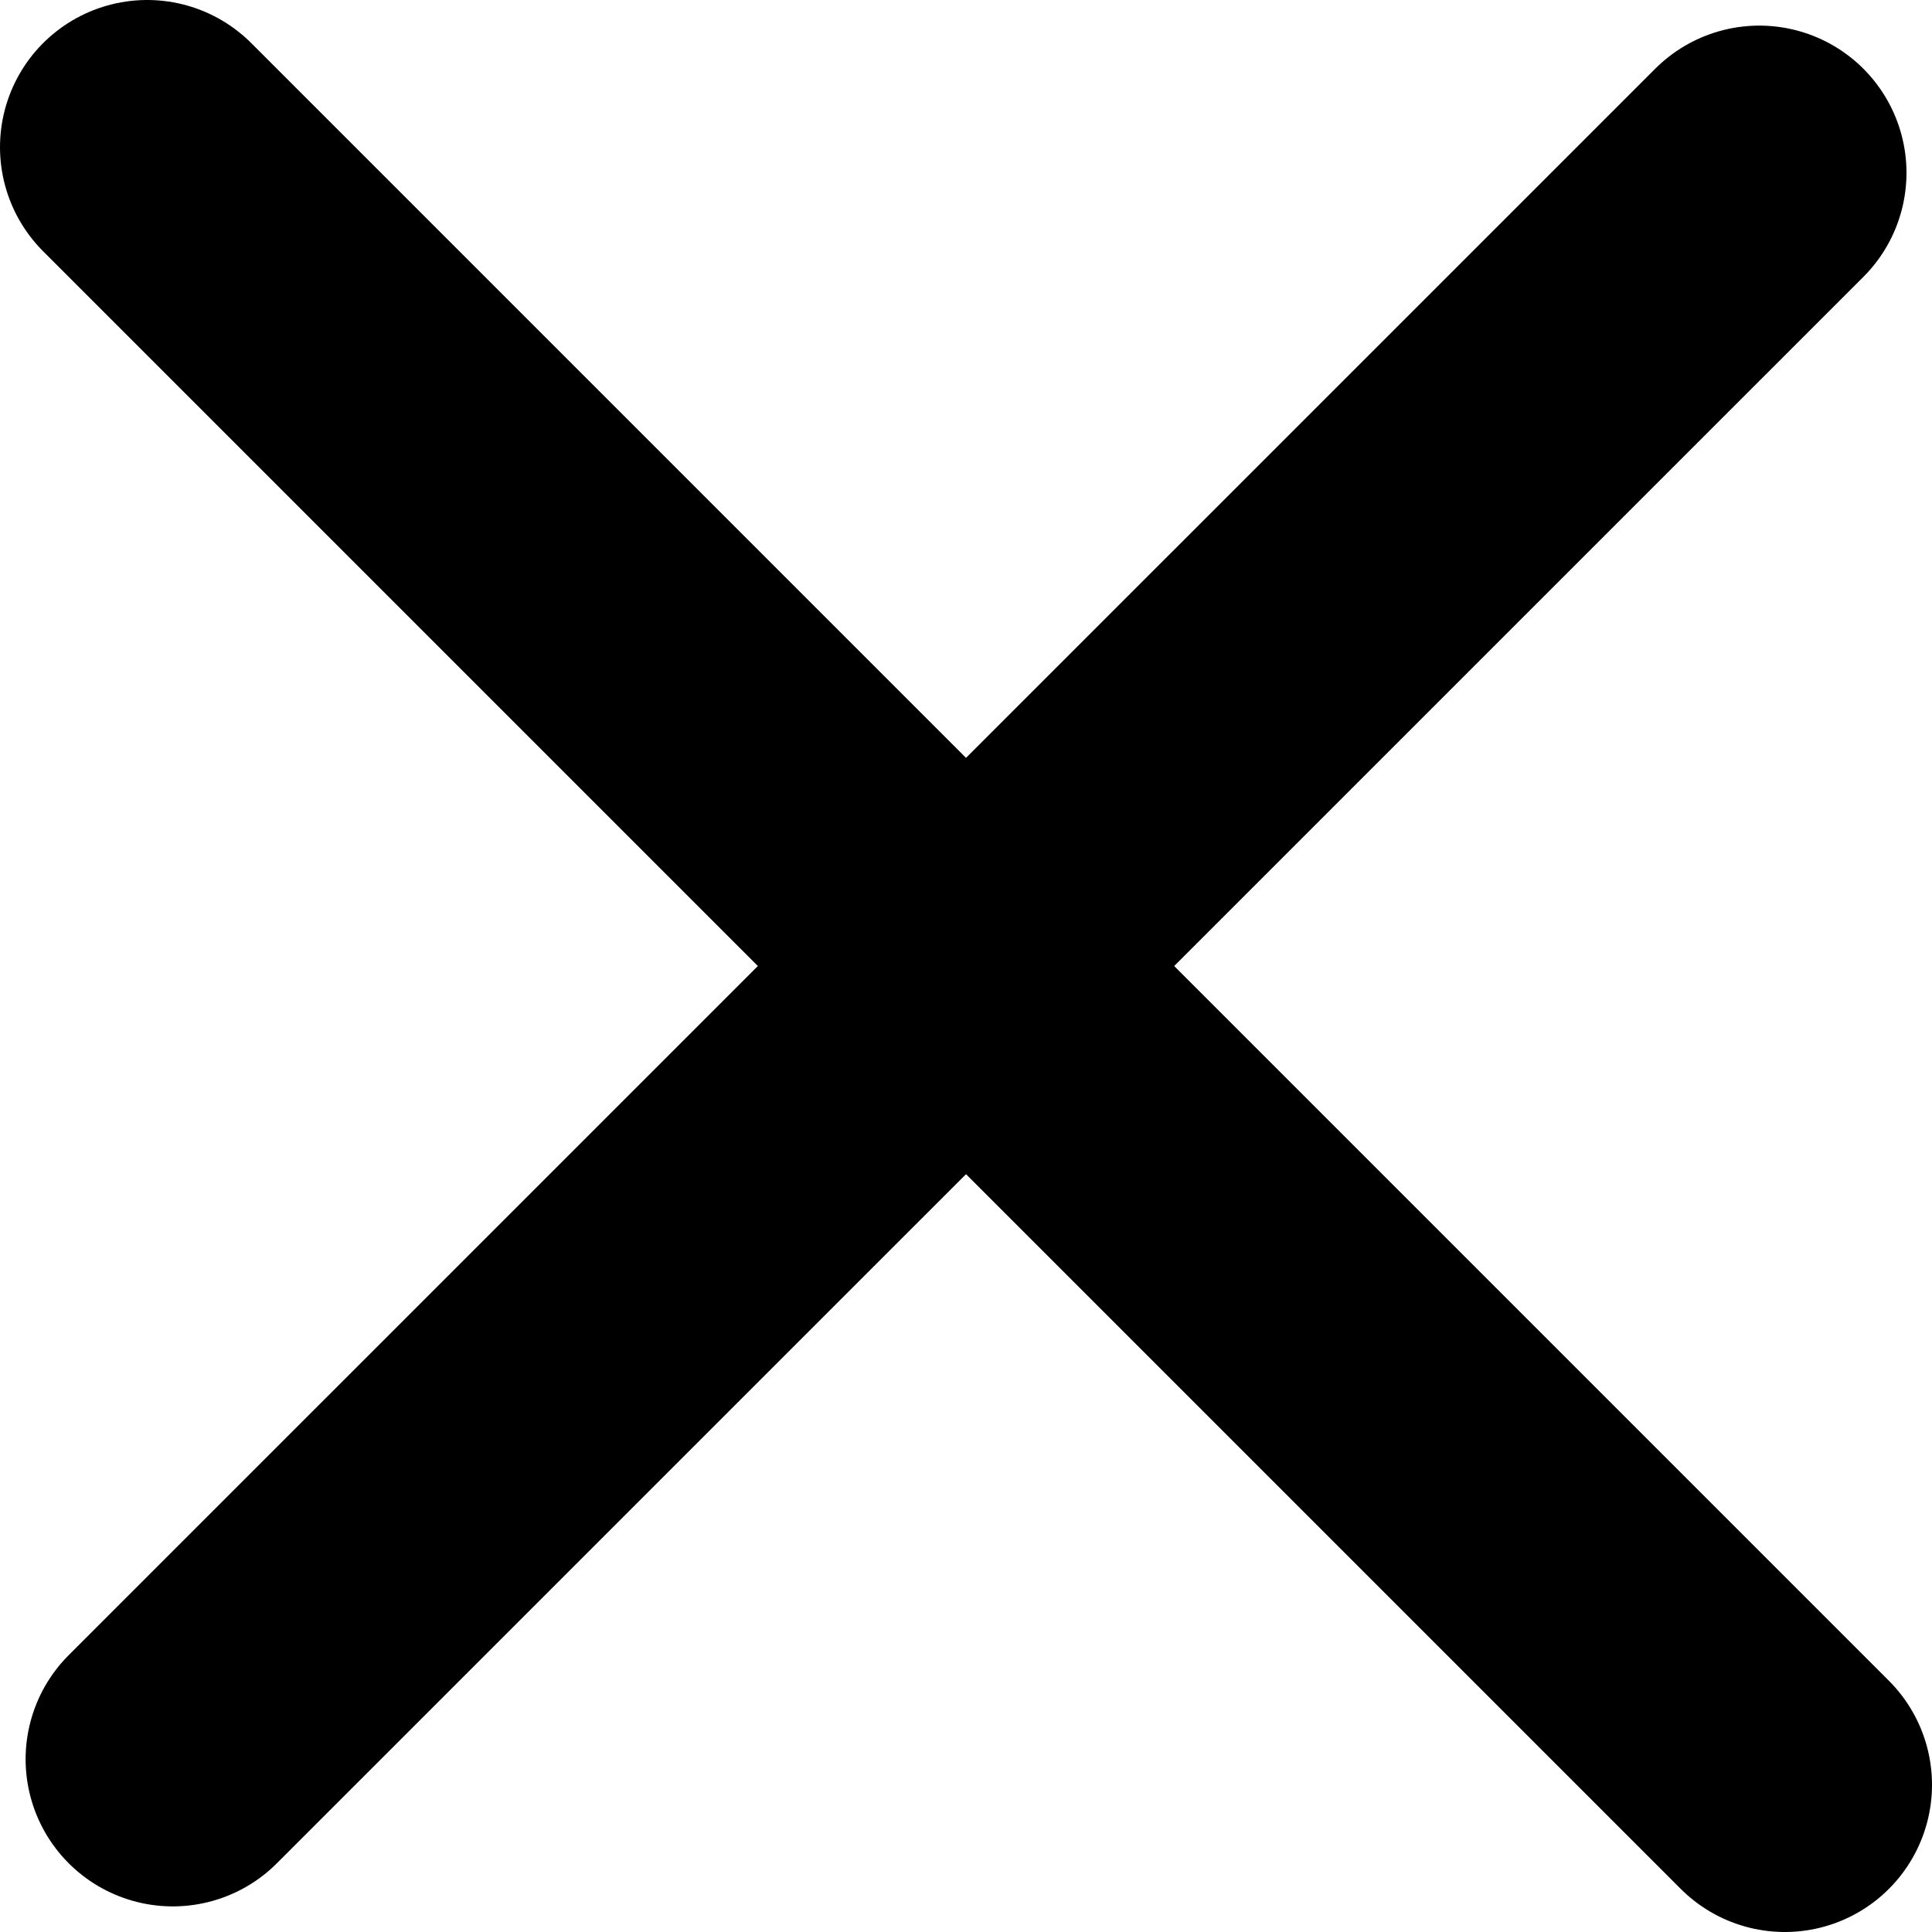 <?xml version="1.0" encoding="utf-8"?>
<!-- Generator: Adobe Illustrator 16.0.2, SVG Export Plug-In . SVG Version: 6.00 Build 0)  -->
<!DOCTYPE svg PUBLIC "-//W3C//DTD SVG 1.1//EN" "http://www.w3.org/Graphics/SVG/1.1/DTD/svg11.dtd">
<svg version="1.1" id="Layer_1" xmlns="http://www.w3.org/2000/svg" xmlns:xlink="http://www.w3.org/1999/xlink" x="0px" y="0px"
	 width="19.689px" height="19.689px" viewBox="0 0 19.689 19.689" enable-background="new 0 0 19.689 19.689" xml:space="preserve">
<g>
	
		<line fill="none" stroke="#000000" stroke-width="3" stroke-linecap="round" stroke-linejoin="round" stroke-miterlimit="10" x1="17.929" y1="1.761" x2="1.761" y2="17.928"/>
	
		<line fill="none" stroke="#000000" stroke-width="3" stroke-linecap="round" stroke-linejoin="round" stroke-miterlimit="10" x1="1.5" y1="1.5" x2="18.189" y2="18.189"/>
</g>
</svg>
